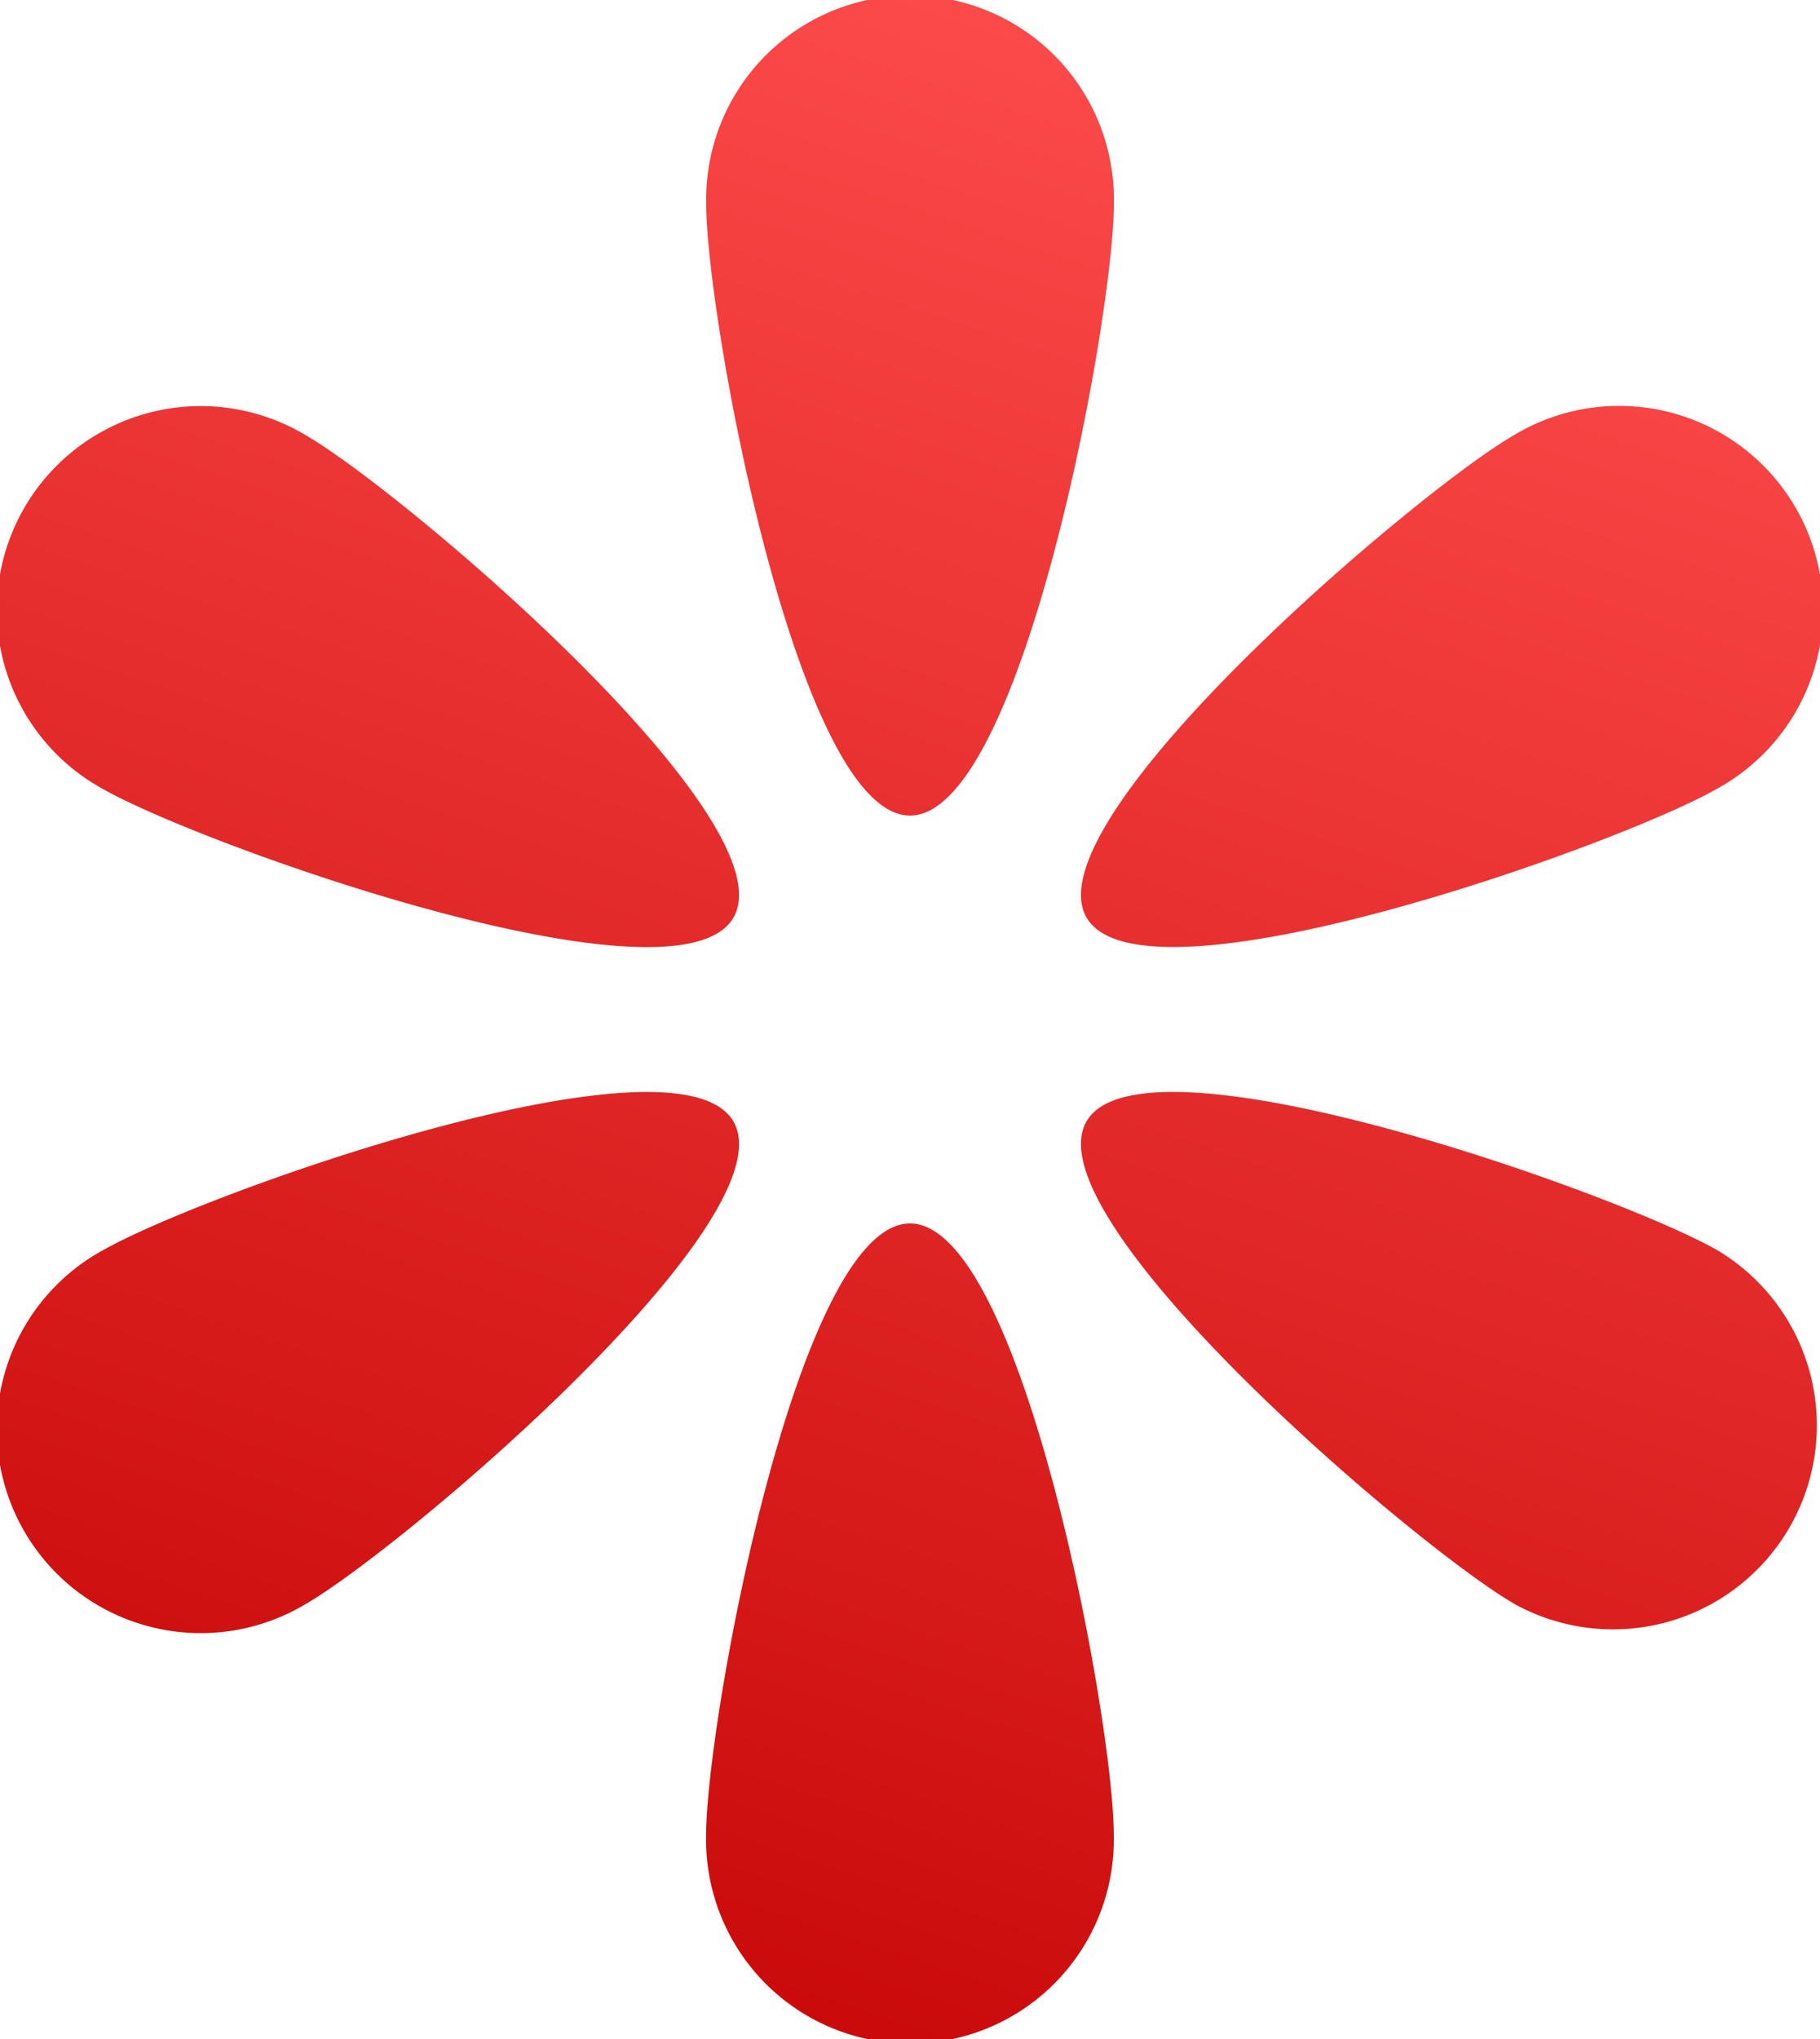 <svg xmlns="http://www.w3.org/2000/svg" xmlns:xlink="http://www.w3.org/1999/xlink" width="18.898" height="21.166" viewBox="0 0 18.898 21.166">
  <defs>
    <linearGradient id="linear-gradient" x1="0.187" y1="-0.15" x2="-0.143" y2="0.98" gradientUnits="objectBoundingBox">
      <stop offset="0" stop-color="#ff4d4d"/>
      <stop offset="1" stop-color="#c20000"/>
    </linearGradient>
  </defs>
  <g id="_027-petard" data-name="027-petard" transform="translate(-12 -19)">
    <g id="Group_3641" data-name="Group 3641" transform="translate(12 19)">
      <path id="Path_511" data-name="Path 511" d="M21.449,27.466c1.169,0,2.117-5.181,2.117-6.35a2.117,2.117,0,1,0-4.233,0C19.332,22.286,20.28,27.466,21.449,27.466Zm1.833,1.058c.584,1.012,5.545-.757,6.557-1.342a2.117,2.117,0,1,0-2.117-3.666C26.71,24.1,22.7,27.512,23.282,28.525Zm4.441,7.124c-1.012-.584-5.025-4-4.441-5.008s5.545.757,6.557,1.342a2.117,2.117,0,0,1-2.117,3.666ZM21.449,31.7c-1.169,0-2.117,5.181-2.117,6.35a2.117,2.117,0,1,0,4.233,0C23.566,36.88,22.618,31.7,21.449,31.7Zm-8.39.284c1.012-.585,5.973-2.354,6.557-1.342s-3.428,4.423-4.441,5.008a2.117,2.117,0,1,1-2.117-3.666Zm6.557-3.458c.584-1.012-3.428-4.423-4.441-5.008a2.117,2.117,0,1,0-2.117,3.666C14.071,27.767,19.031,29.537,19.616,28.525Z" transform="translate(-12 -19)" fill-rule="evenodd" fill="url(#linear-gradient)"/>
    </g>
  </g>
</svg>
